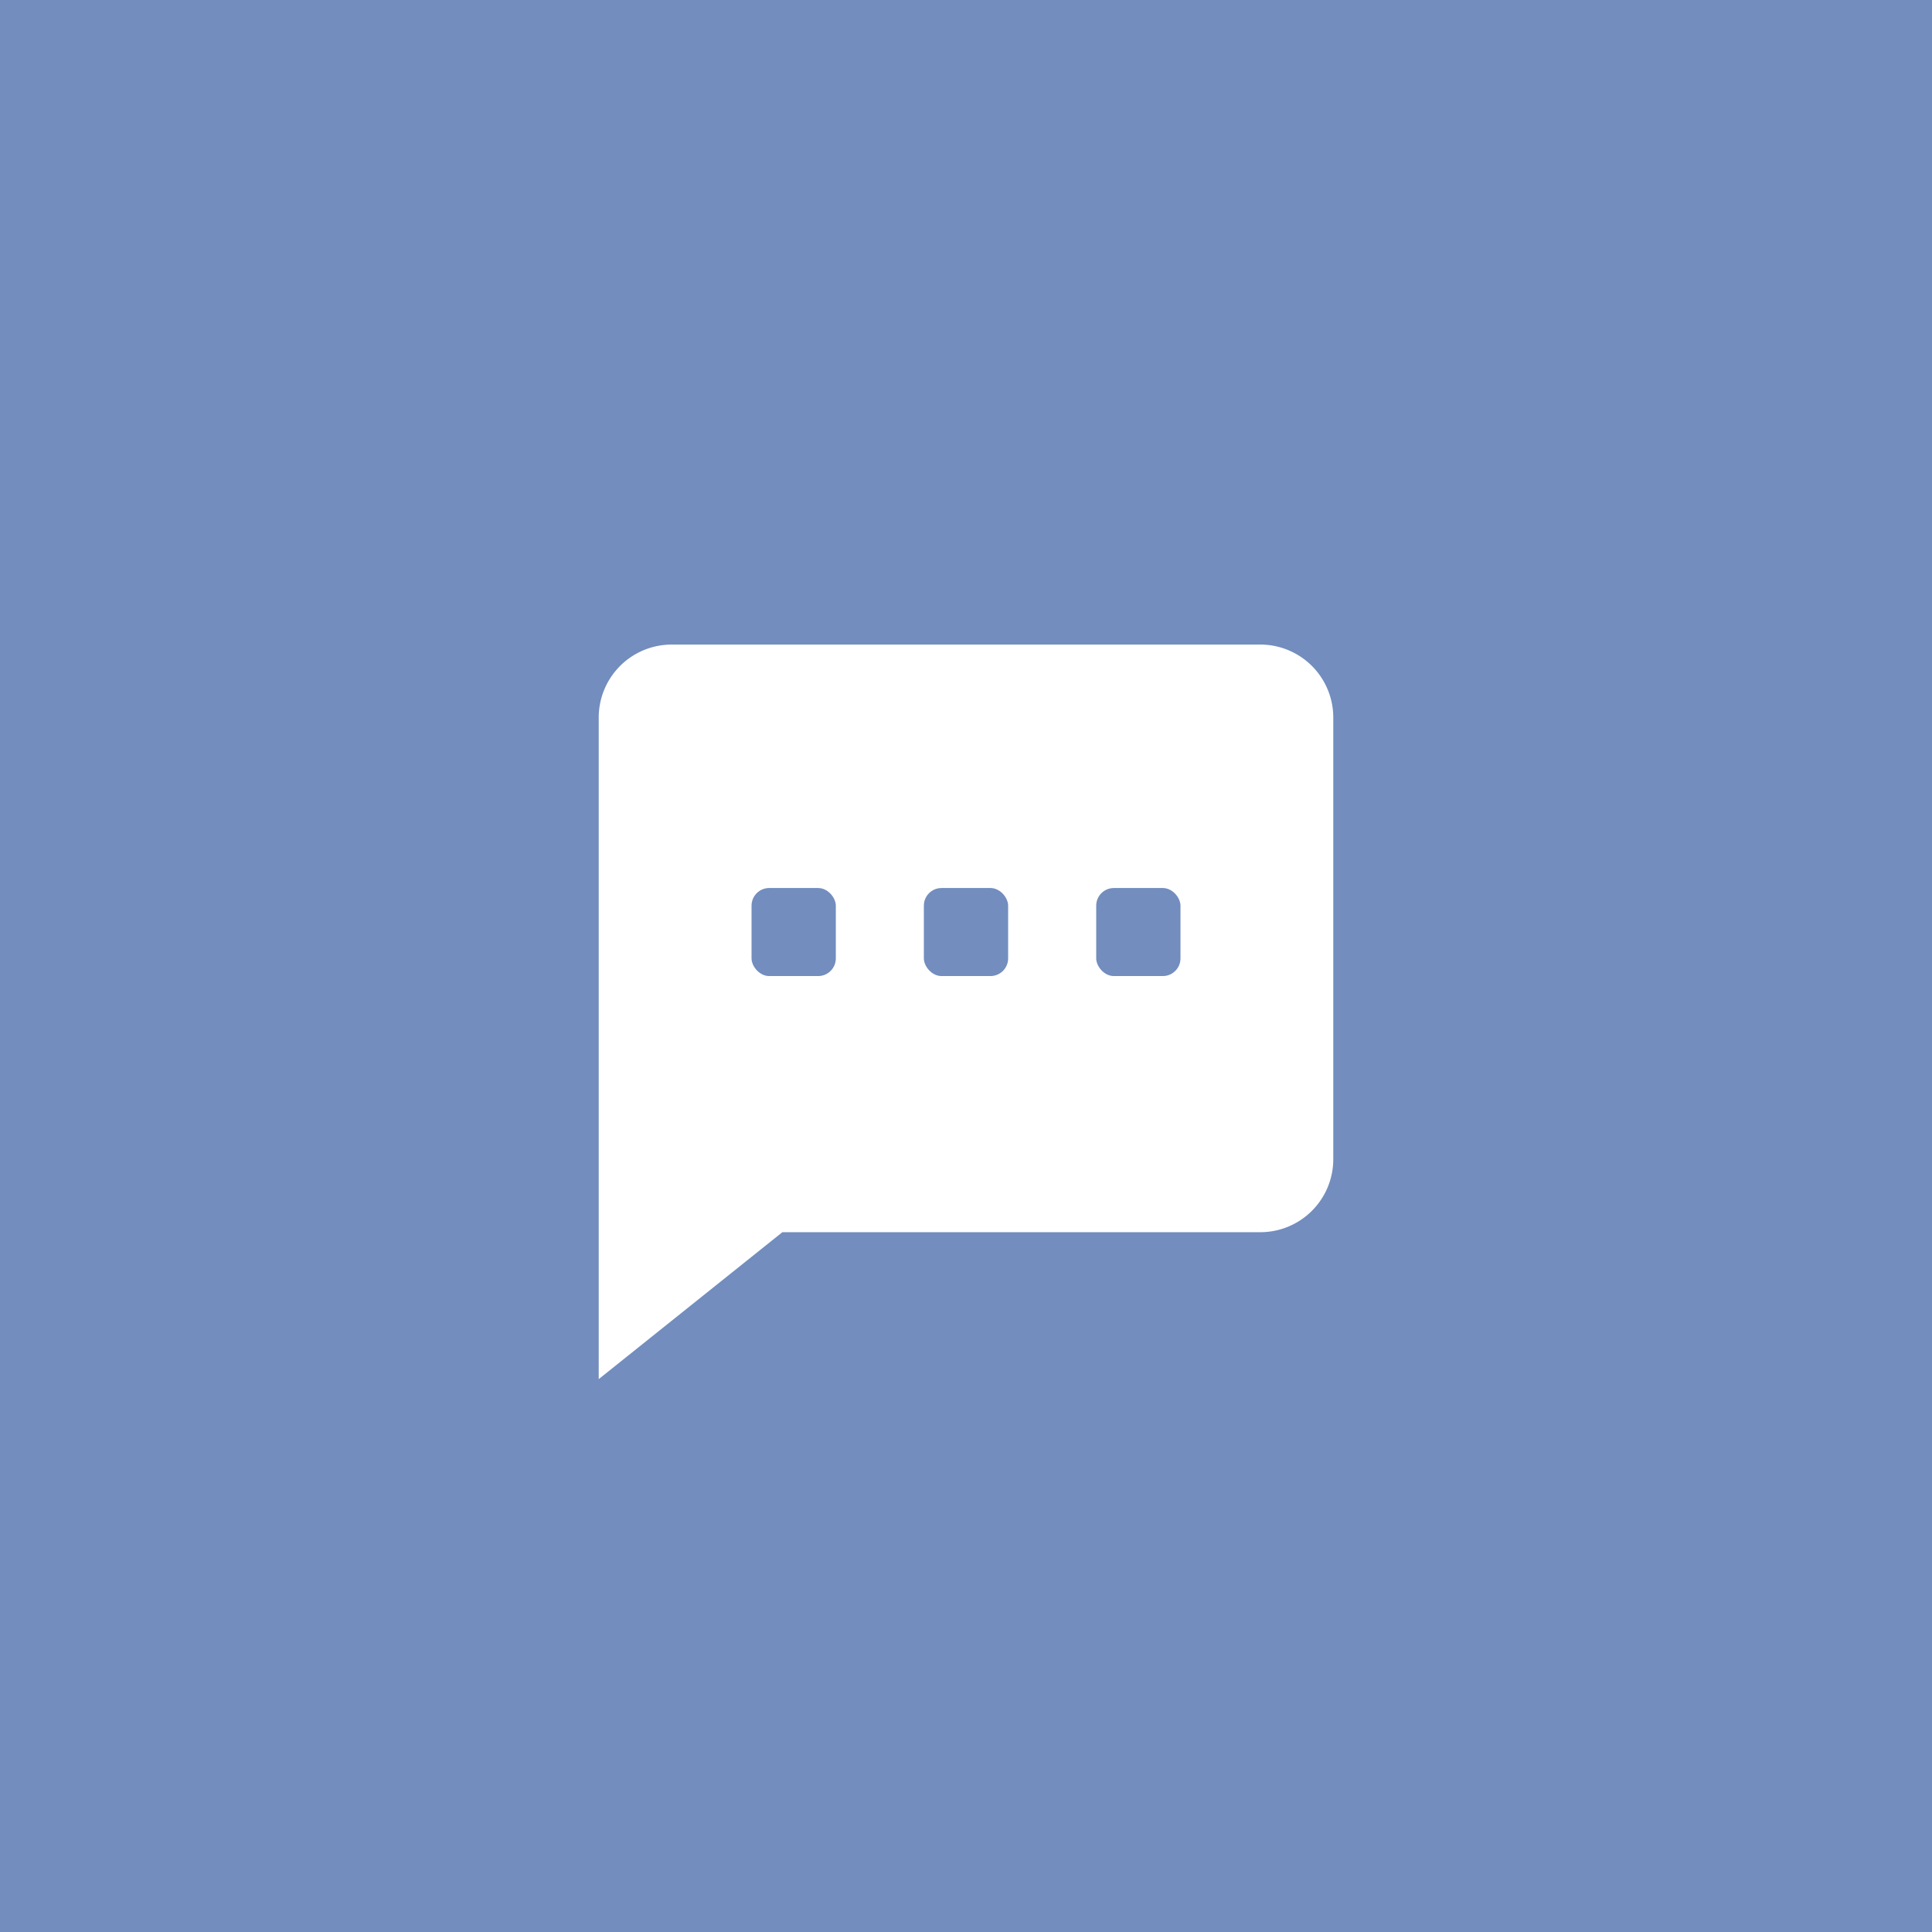 <svg xmlns="http://www.w3.org/2000/svg" xml:space="preserve" width="192" height="192">
  <rect width="100%" height="100%" fill="#728dbe" />
  <path fill="#fff"
    d="M66.77 64.057a7.253 7.253 0 0 0-7.27 7.27v65.73l18.25-14.602h47.48a7.253 7.253 0 0 0 7.27-7.27V71.326a7.253 7.253 0 0 0-7.27-7.27z" />
  <rect width="8.375" height="8.75" x="74.688" y="88.25" fill="#728dbe" ry="1.757" />
  <rect width="8.375" height="8.75" x="91.812" y="88.25" fill="#728dbe" ry="1.757" />
  <rect width="8.375" height="8.75" x="108.94" y="88.25" fill="#728dbe" ry="1.757" />
</svg>
